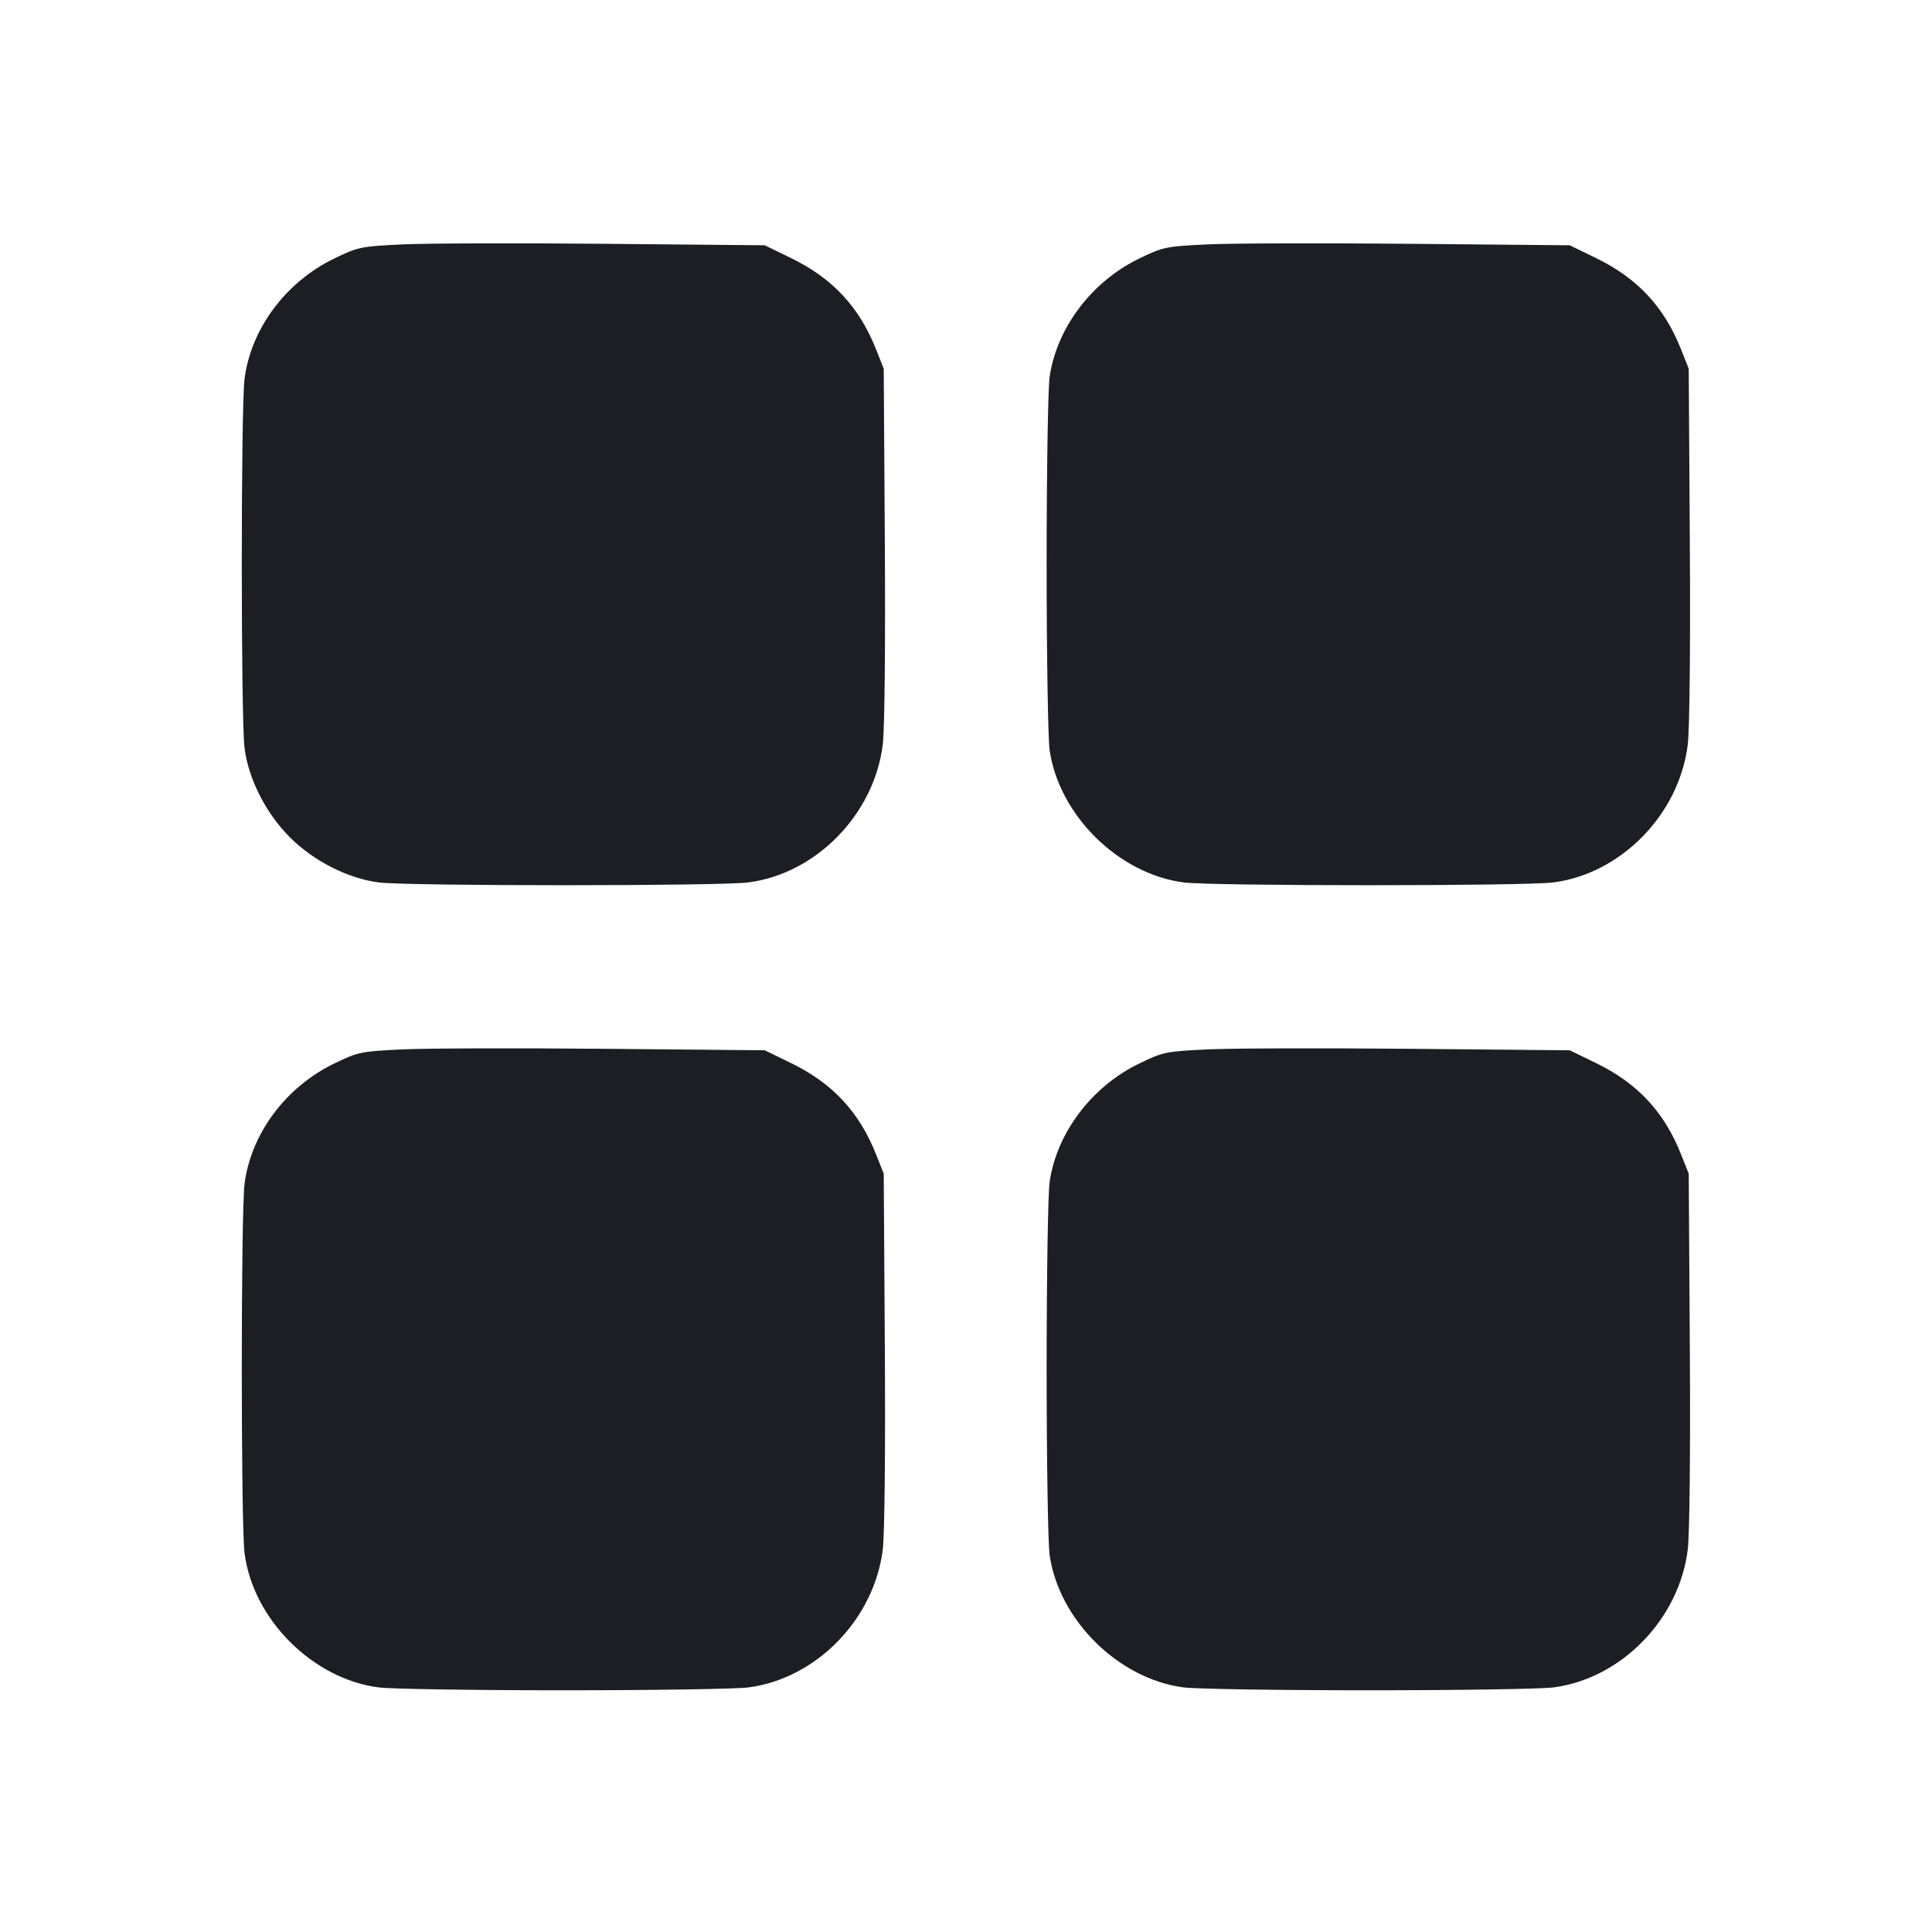 <svg viewBox="0 0 2400 2400" fill="none" xmlns="http://www.w3.org/2000/svg"><path d="M500.000 303.598 C 448.117 306.076,444.781 306.769,414.898 321.288 C 354.937 350.420,311.818 408.304,303.817 470.404 C 299.190 506.323,299.190 893.677,303.817 929.596 C 308.747 967.864,330.386 1010.386,360.000 1040.000 C 389.614 1069.614,432.136 1091.253,470.404 1096.183 C 506.323 1100.810,893.677 1100.810,929.596 1096.183 C 1014.052 1085.302,1086.162 1011.233,1096.635 924.605 C 1098.917 905.731,1099.978 801.551,1099.176 675.100 L 1097.800 458.000 1088.275 434.000 C 1067.352 381.284,1034.259 345.729,982.797 320.674 L 950.000 304.707 752.000 302.864 C 643.100 301.850,529.700 302.180,500.000 303.598 M1500.000 303.598 C 1448.117 306.076,1444.781 306.769,1414.898 321.288 C 1356.108 349.851,1312.693 407.288,1303.899 468.137 C 1301.843 482.362,1300.161 586.700,1300.161 700.000 C 1300.161 813.300,1301.843 917.638,1303.899 931.863 C 1315.584 1012.719,1389.611 1085.774,1470.404 1096.183 C 1506.323 1100.810,1893.677 1100.810,1929.596 1096.183 C 2014.052 1085.302,2086.162 1011.233,2096.635 924.605 C 2098.917 905.731,2099.978 801.551,2099.176 675.100 L 2097.800 458.000 2088.275 434.000 C 2067.352 381.284,2034.259 345.729,1982.797 320.674 L 1950.000 304.707 1752.000 302.864 C 1643.100 301.850,1529.700 302.180,1500.000 303.598 M500.000 1303.598 C 448.117 1306.076,444.781 1306.769,414.898 1321.288 C 354.937 1350.420,311.818 1408.304,303.817 1470.404 C 299.190 1506.323,299.190 1893.677,303.817 1929.596 C 314.379 2011.574,388.426 2085.621,470.404 2096.183 C 485.582 2098.138,588.900 2099.738,700.000 2099.738 C 811.100 2099.738,914.418 2098.138,929.596 2096.183 C 1014.052 2085.302,1086.162 2011.233,1096.635 1924.605 C 1098.917 1905.731,1099.978 1801.551,1099.176 1675.100 L 1097.800 1458.000 1088.275 1434.000 C 1067.352 1381.284,1034.259 1345.729,982.797 1320.674 L 950.000 1304.707 752.000 1302.864 C 643.100 1301.850,529.700 1302.180,500.000 1303.598 M1500.000 1303.598 C 1448.117 1306.076,1444.781 1306.769,1414.898 1321.288 C 1356.108 1349.851,1312.693 1407.288,1303.899 1468.137 C 1301.843 1482.362,1300.161 1586.700,1300.161 1700.000 C 1300.161 1813.300,1301.843 1917.638,1303.899 1931.863 C 1315.584 2012.719,1389.611 2085.774,1470.404 2096.183 C 1485.582 2098.138,1588.900 2099.738,1700.000 2099.738 C 1811.100 2099.738,1914.418 2098.138,1929.596 2096.183 C 2014.052 2085.302,2086.162 2011.233,2096.635 1924.605 C 2098.917 1905.731,2099.978 1801.551,2099.176 1675.100 L 2097.800 1458.000 2088.275 1434.000 C 2067.352 1381.284,2034.259 1345.729,1982.797 1320.674 L 1950.000 1304.707 1752.000 1302.864 C 1643.100 1301.850,1529.700 1302.180,1500.000 1303.598 " fill="#1D1E23" stroke="none" fill-rule="evenodd"/></svg>